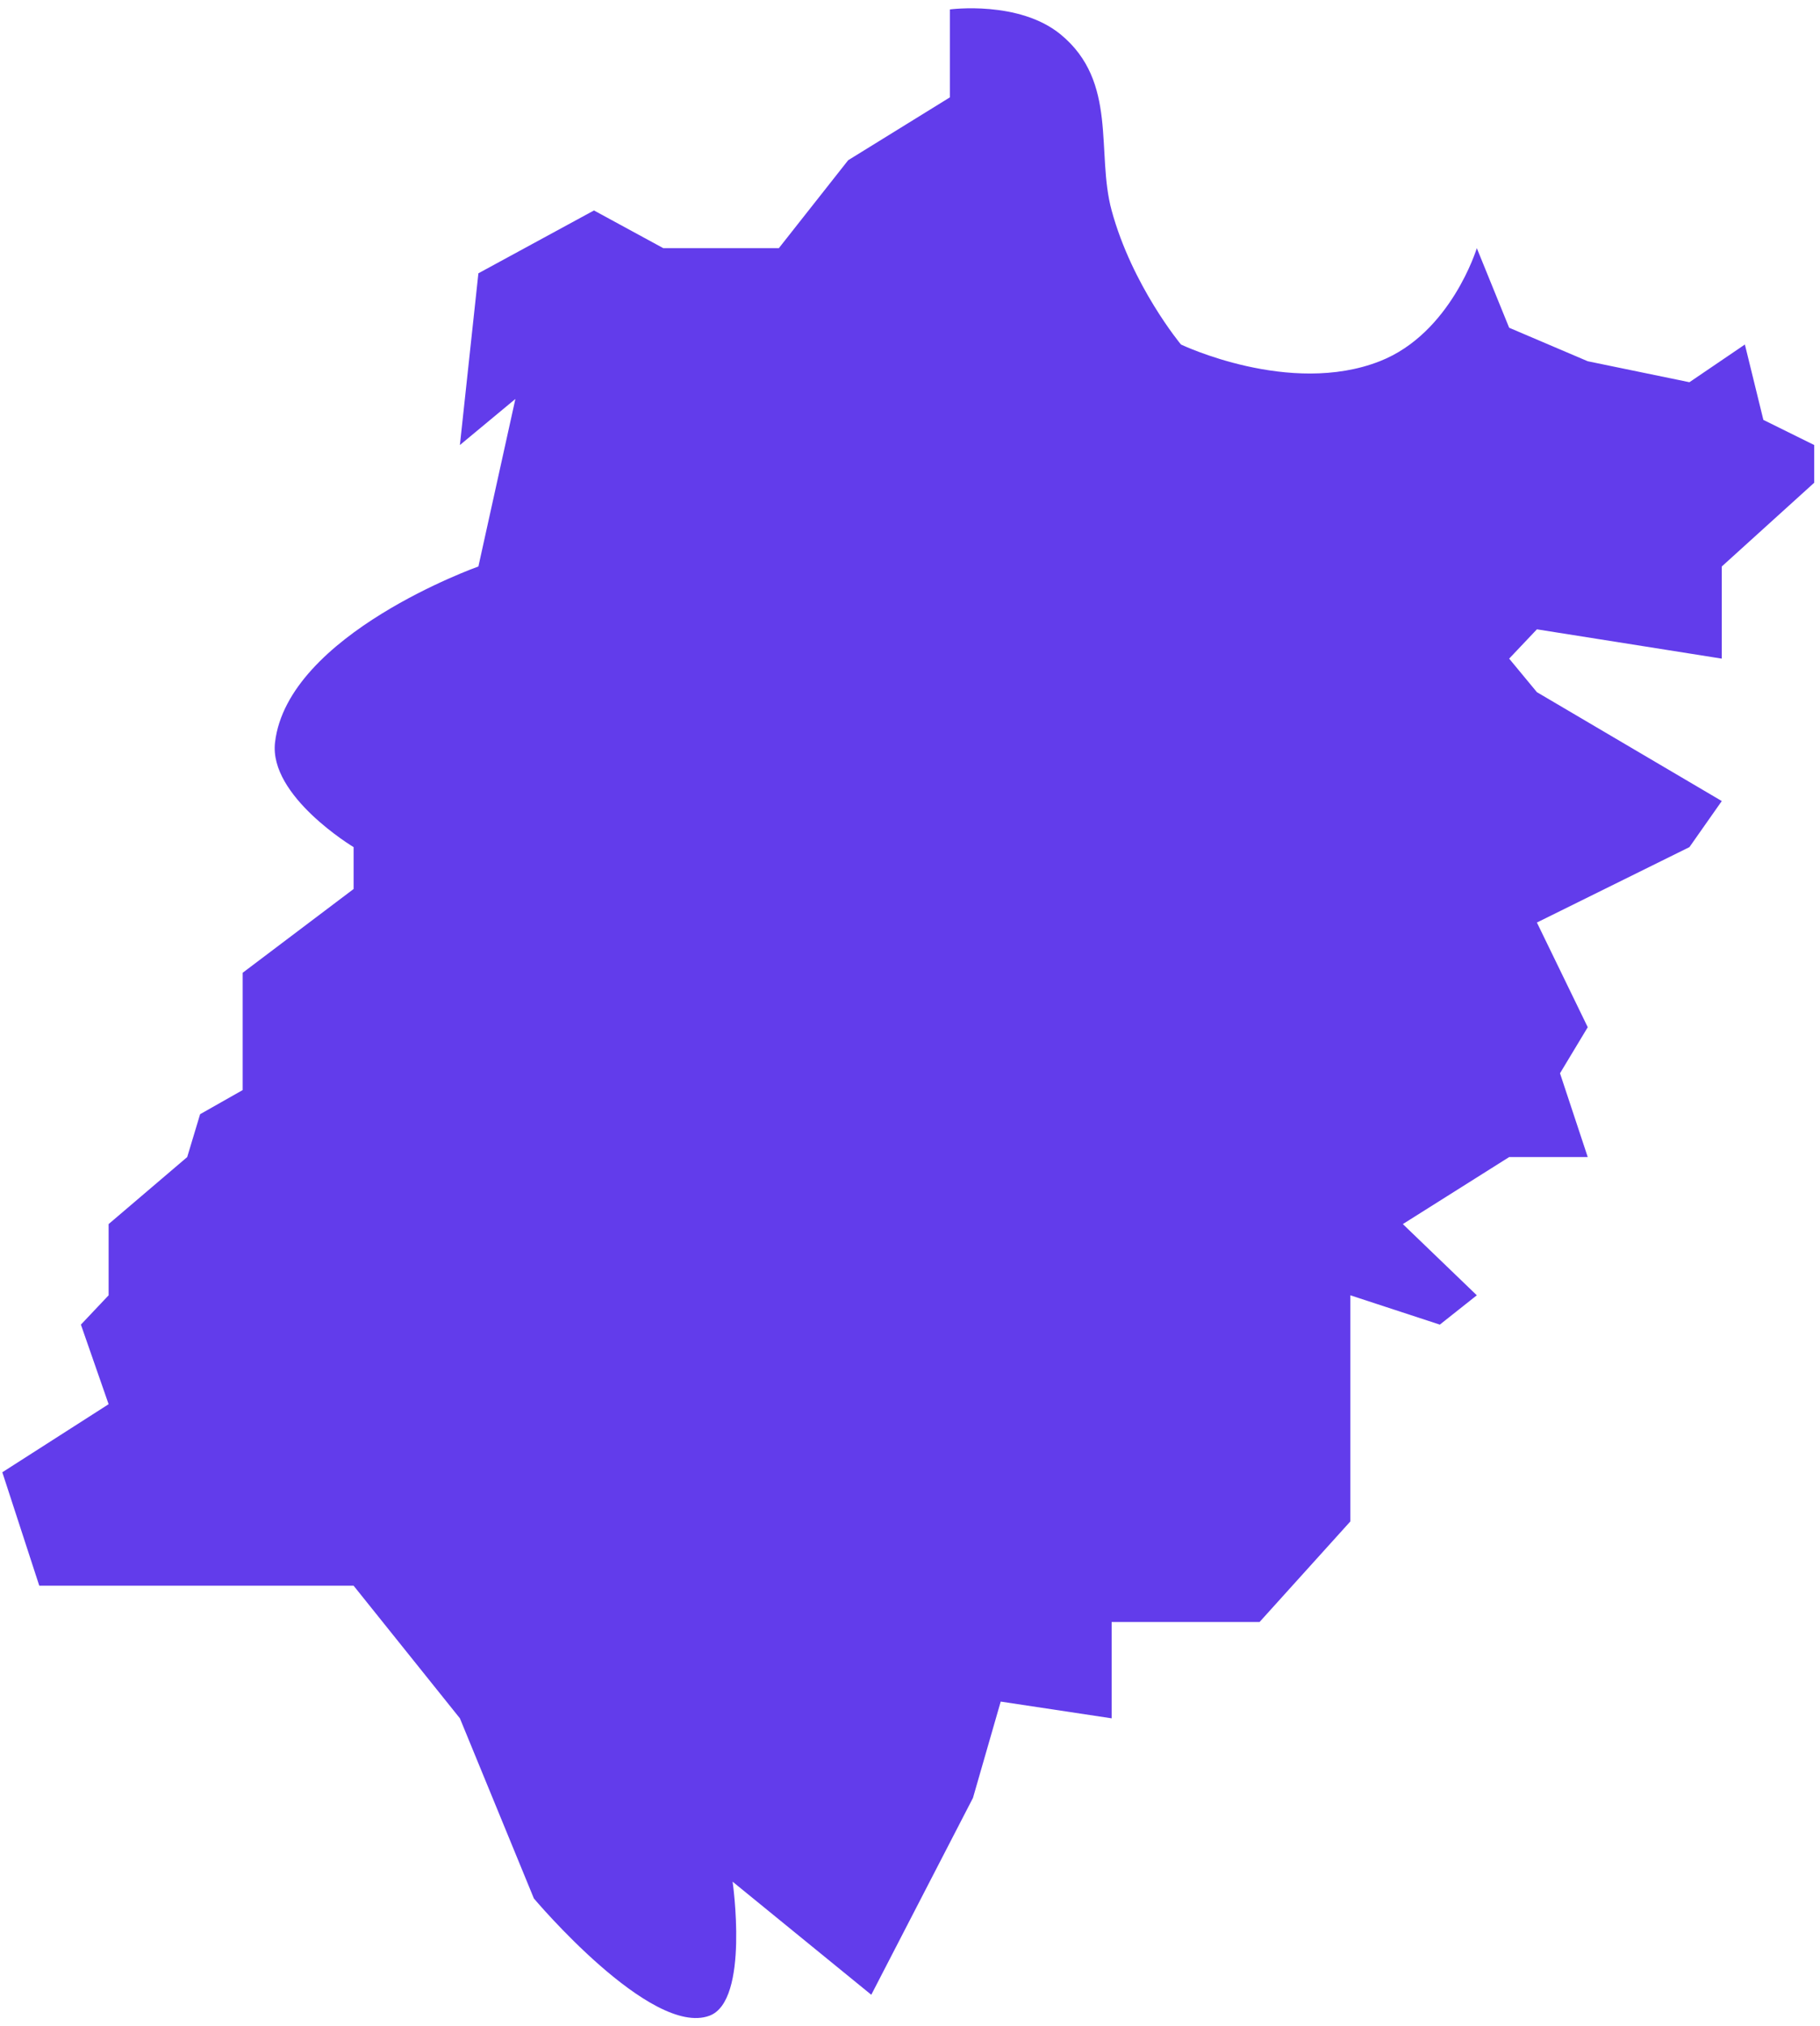 ﻿<?xml version="1.0" encoding="utf-8"?>
<svg version="1.1" xmlns:xlink="http://www.w3.org/1999/xlink" width="62px" height="69px" xmlns="http://www.w3.org/2000/svg">
  <g transform="matrix(1 0 0 1 -1083 -624 )">
    <path d="M 8.267 33.127  L 12.046 30.274  L 12.046 28.848  C 12.046 28.848  9.154 27.114  9.369 25.282  C 9.801 21.596  16.297 19.291  16.297 19.291  L 17.557 13.586  L 15.667 15.155  L 16.297 9.307  L 20.234 7.167  L 22.596 8.451  L 26.532 8.451  C 26.532 8.451  28.107 6.454  28.894 5.456  C 30.049 4.743  32.358 3.316  32.358 3.316  L 32.358 0.321  C 32.358 0.321  34.717 0.005  36.137 1.177  C 38.094 2.792  37.331 5.19  37.869 7.167  C 38.569 9.738  40.231 11.732  40.231 11.732  C 40.231 11.732  43.937 13.504  47.002 12.302  C 49.429 11.351  50.309 8.451  50.309 8.451  C 50.309 8.451  51.043 10.258  51.411 11.161  C 52.303 11.542  54.088 12.302  54.088 12.302  L 57.552 13.016  L 59.441 11.732  L 60.071 14.299  L 61.803 15.155  L 61.803 16.439  L 58.654 19.291  L 58.654 22.429  L 52.356 21.431  L 51.411 22.429  L 52.356 23.571  L 58.654 27.279  L 57.552 28.848  L 52.356 31.416  L 54.088 34.981  L 53.143 36.55  L 54.088 39.403  L 51.411 39.403  L 47.789 41.685  L 50.309 44.11  L 49.049 45.109  L 46 44.11  L 46 49.53  L 46 51.812  L 42.908 55.236  L 37.869 55.236  L 37.869 58.516  L 34.09 57.946  L 33.145 61.226  L 29.681 67.93  L 24.957 64.079  C 24.957 64.079  25.54 68.133  24.17 68.643  C 22.174 69.388  18.187 64.65  18.187 64.65  L 15.667 58.516  L 12.046 54  L 1.338 54  L 0.079 50.137  L 3.7 47.819  L 2.756 45.109  L 3.7 44.11  L 3.7 41.685  L 6.377 39.403  L 6.817 37.943  L 8.267 37.121  L 8.267 33.127  Z " fill-rule="nonzero" fill="#623ceb" stroke="none" transform="matrix(1 0 0 1 1083 624 )" />
  </g>
</svg>